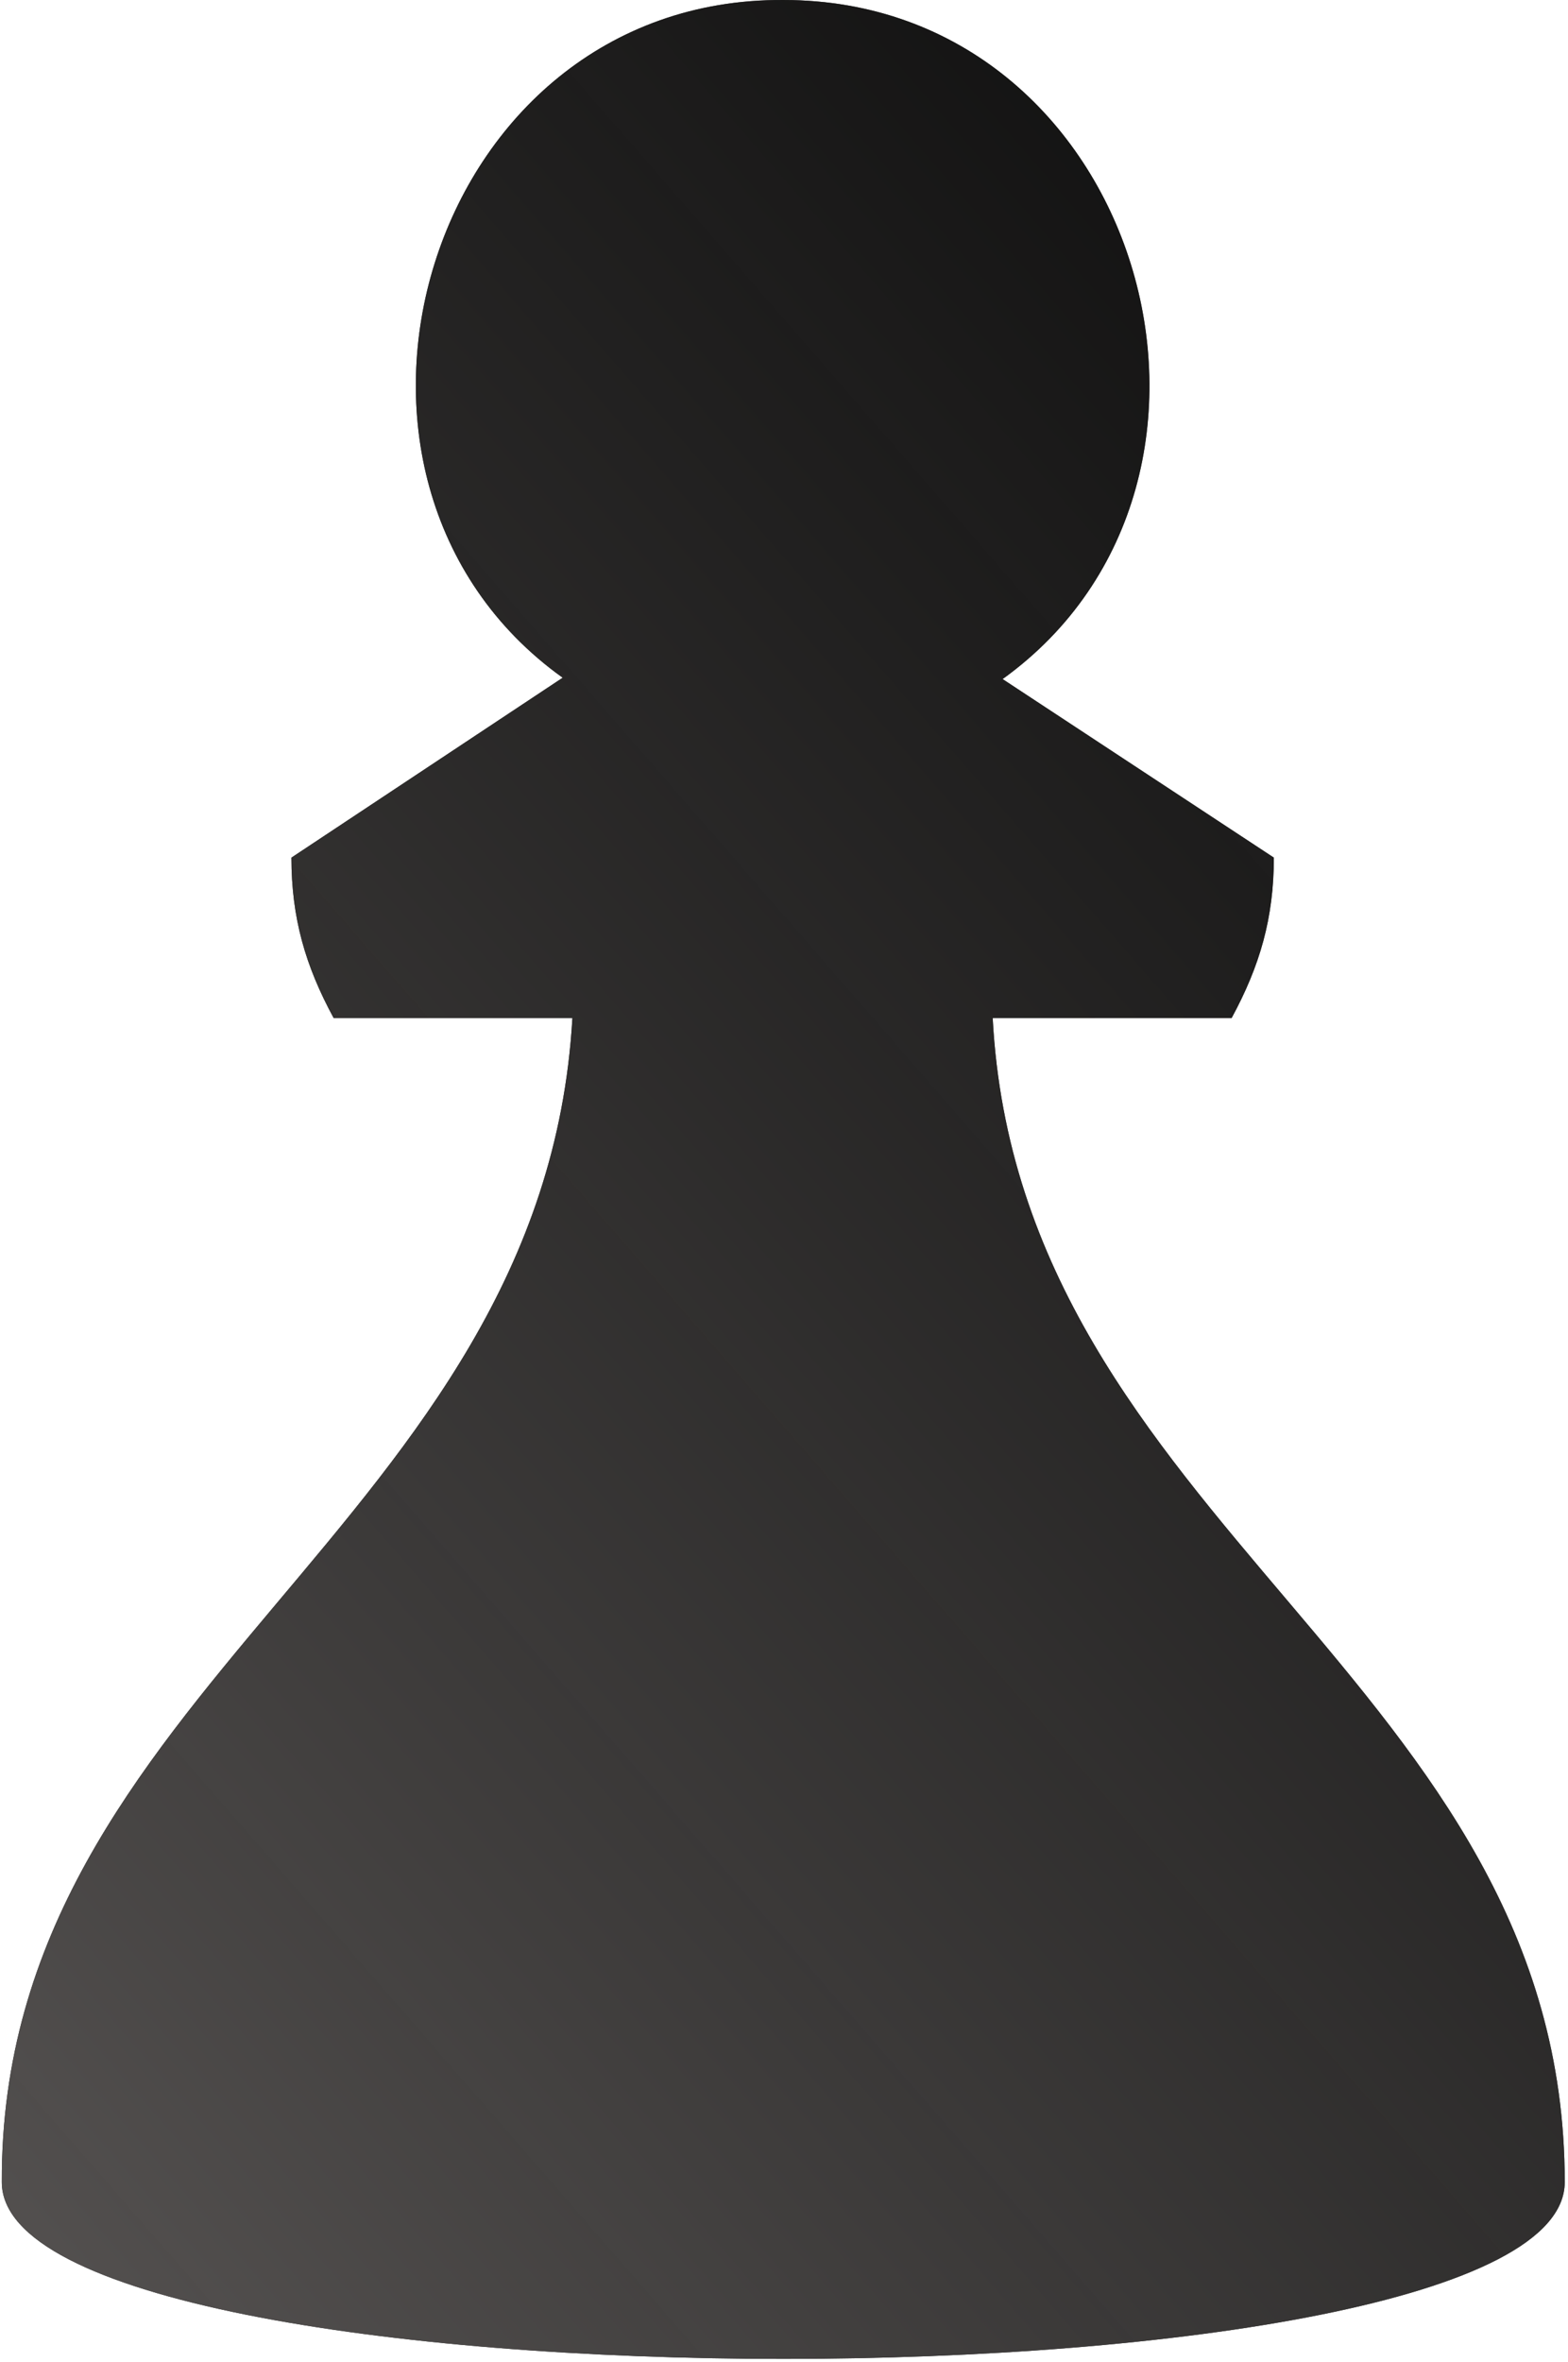 <svg width="336" height="506" viewBox="0 0 336 506" fill="none" xmlns="http://www.w3.org/2000/svg">
<path d="M167.865 0.002C91.318 -0.495 60.915 102.488 120.573 145.189L62.448 183.73C62.448 196.689 65.448 206.939 71.49 218.084H122.656C116.446 326.765 -0.042 361.467 0.386 467.479C0.386 517.974 335.301 517.991 335.301 467.479C335.301 360.048 218.457 326.711 212.719 218.084H263.927C269.968 206.939 272.968 196.689 272.968 183.73L214.844 145.48C274.301 102.655 244.401 -0.015 167.865 0.002Z" fill="#292929"/>
<path d="M167.865 0.002C91.318 -0.495 60.915 102.488 120.573 145.189L62.448 183.73C62.448 196.689 65.448 206.939 71.49 218.084H122.656C116.446 326.765 -0.042 361.467 0.386 467.479C0.386 517.974 335.301 517.991 335.301 467.479C335.301 360.048 218.457 326.711 212.719 218.084H263.927C269.968 206.939 272.968 196.689 272.968 183.73L214.844 145.48C274.301 102.655 244.401 -0.015 167.865 0.002Z" fill="url(#paint0_linear_21_79)"/>
<defs>
<linearGradient id="paint0_linear_21_79" x1="461" y1="104" x2="5.05987e-05" y2="505" gradientUnits="userSpaceOnUse">
<stop stop-opacity="0.8"/>
<stop offset="1" stop-color="#565352"/>
</linearGradient>
</defs>
</svg>
